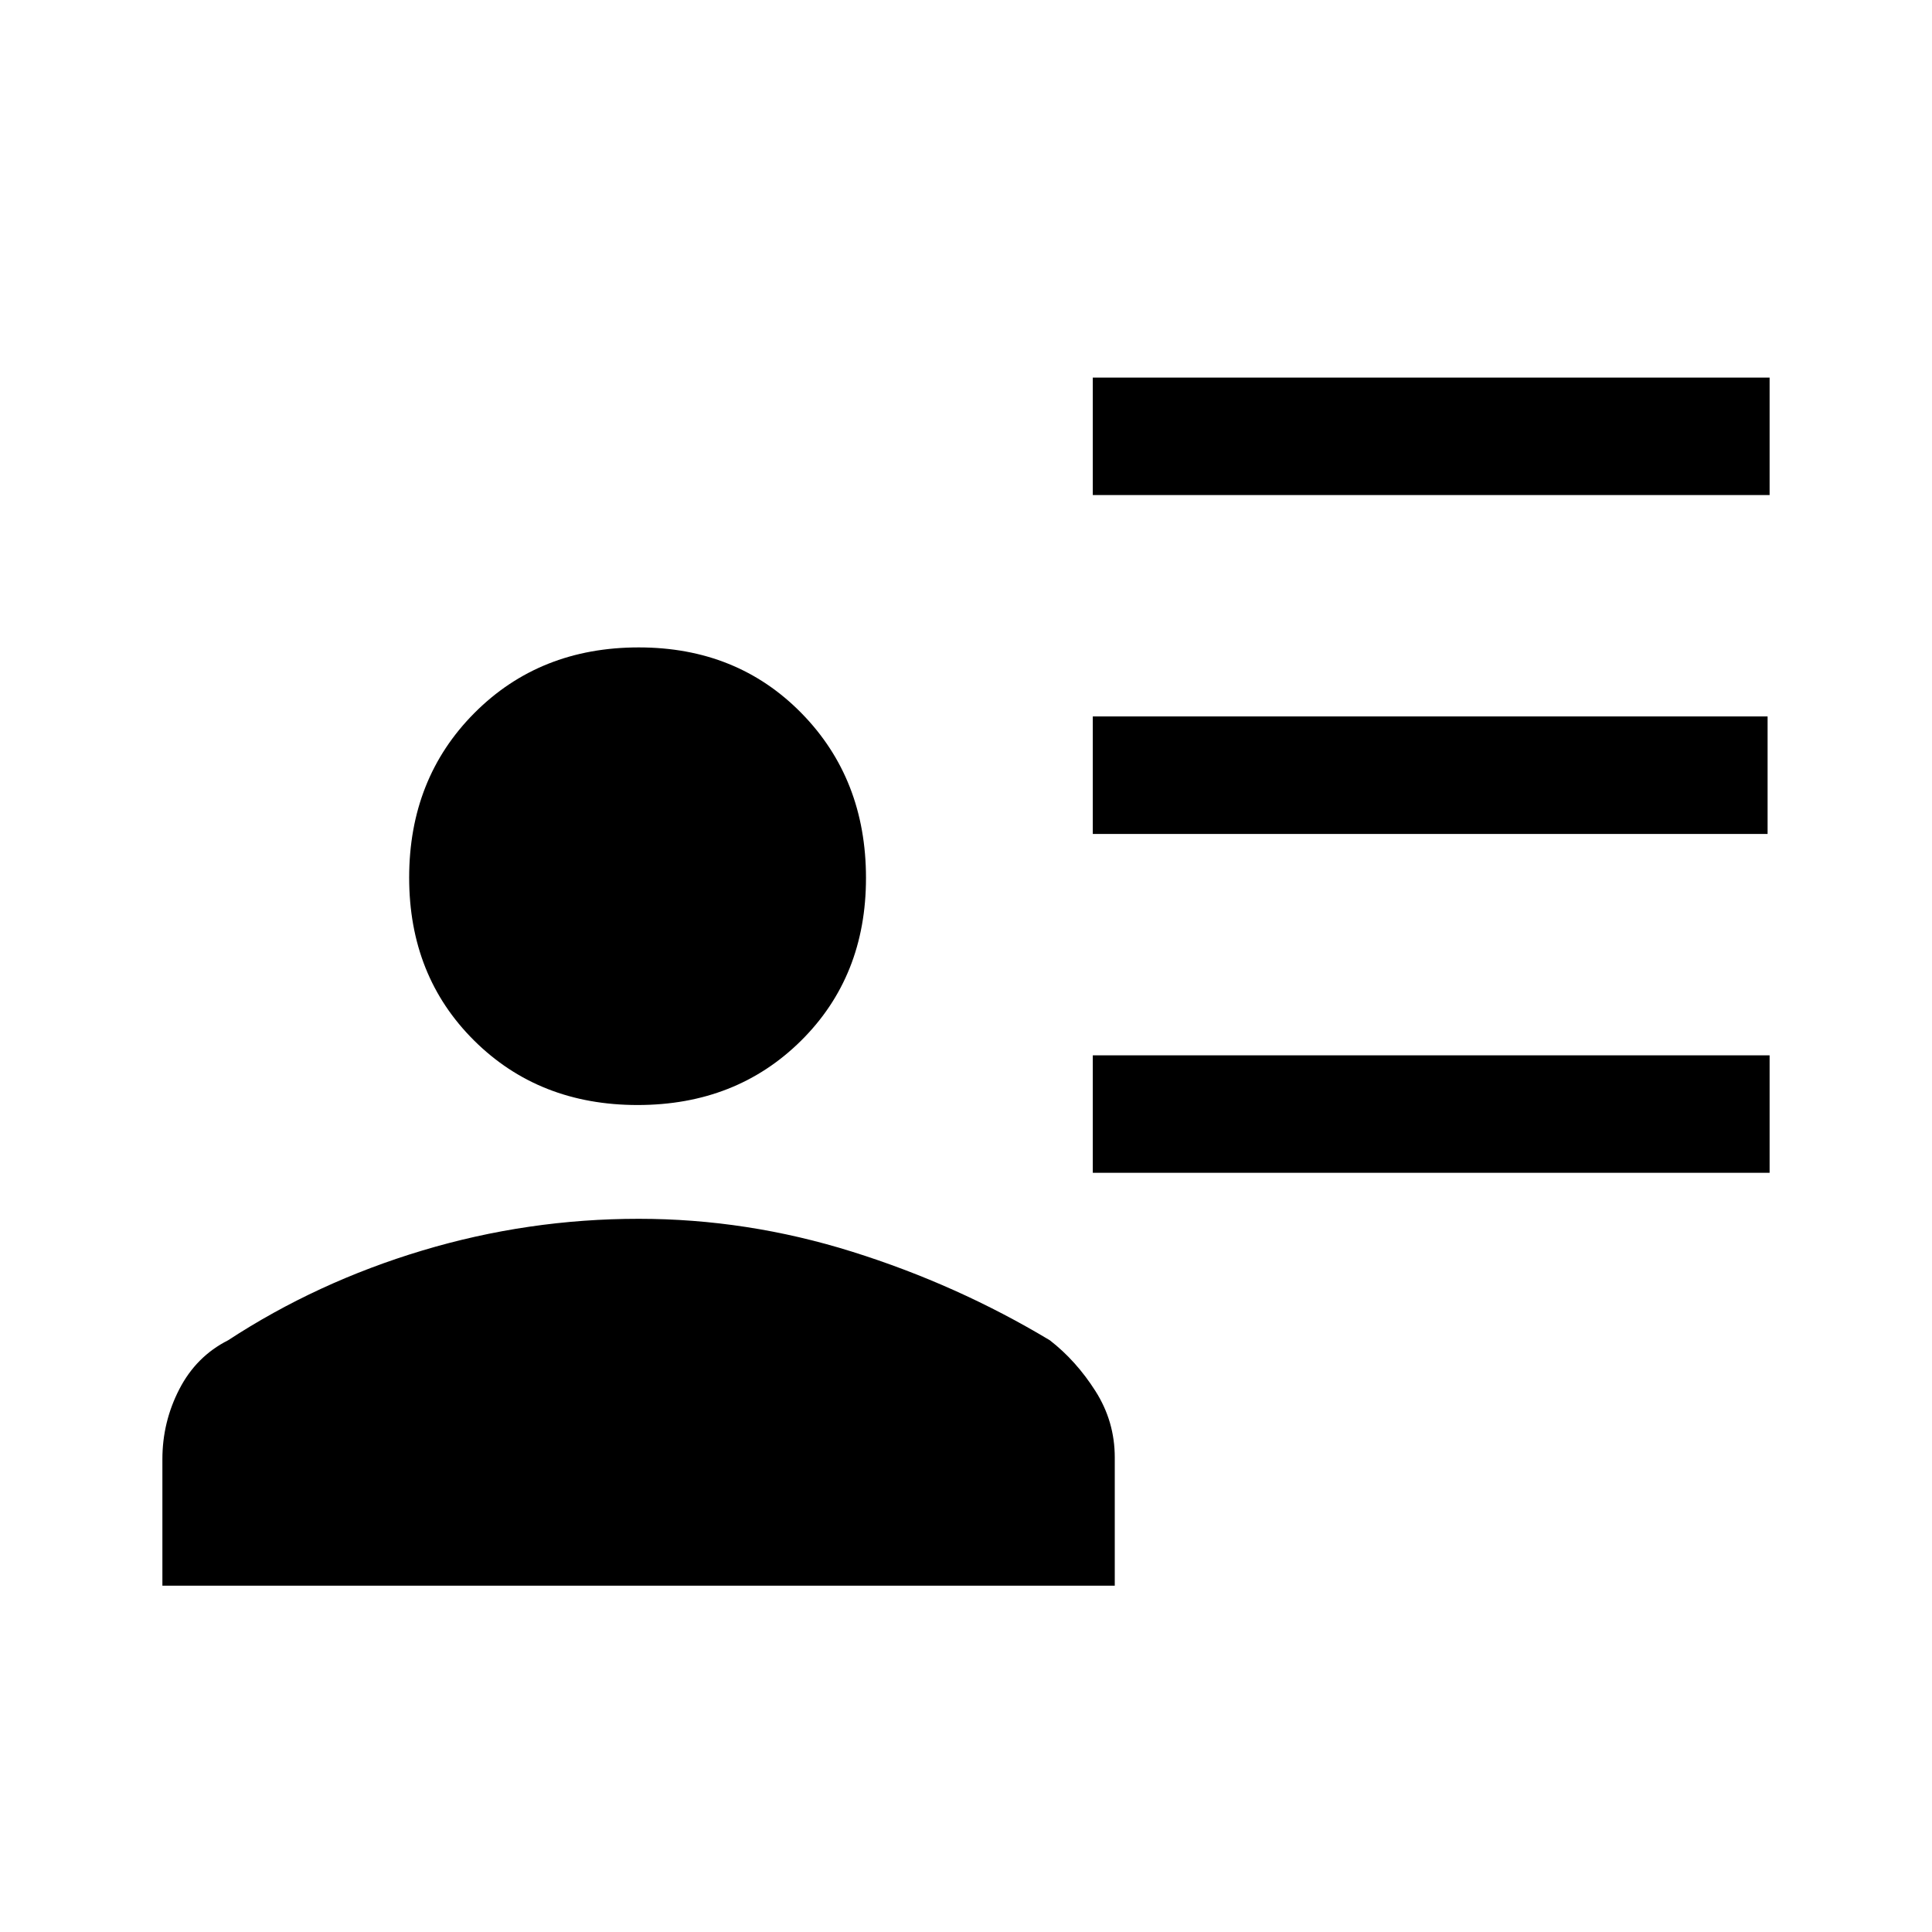 <svg xmlns="http://www.w3.org/2000/svg" height="48" viewBox="0 -960 960 960" width="48"><path d="M543.001-714v-58.384h336.306V-714H543.001Zm0 168.384v-58.383h335.306v58.383H543.001Zm0 168.385v-58.384h336.306v58.384H543.001ZM316.81-410.924q-48.964 0-81.232-32.047-32.269-32.047-32.269-80.92 0-49.257 32.438-81.836t81.646-32.579q48.792 0 80.853 32.665 32.06 32.665 32.06 81.922 0 48.873-32.266 80.834-32.267 31.961-81.23 31.961ZM80.693-172.079v-62.894q0-18.427 8.409-34.74 8.409-16.313 24.206-24.287 44.217-28.923 96.635-44.654 52.419-15.73 107.458-15.73 53.822 0 106.018 16.346T521.691-294q13.045 10.133 22.638 25.224 9.593 15.091 9.593 32.961v63.736H80.693Z"/></svg>
